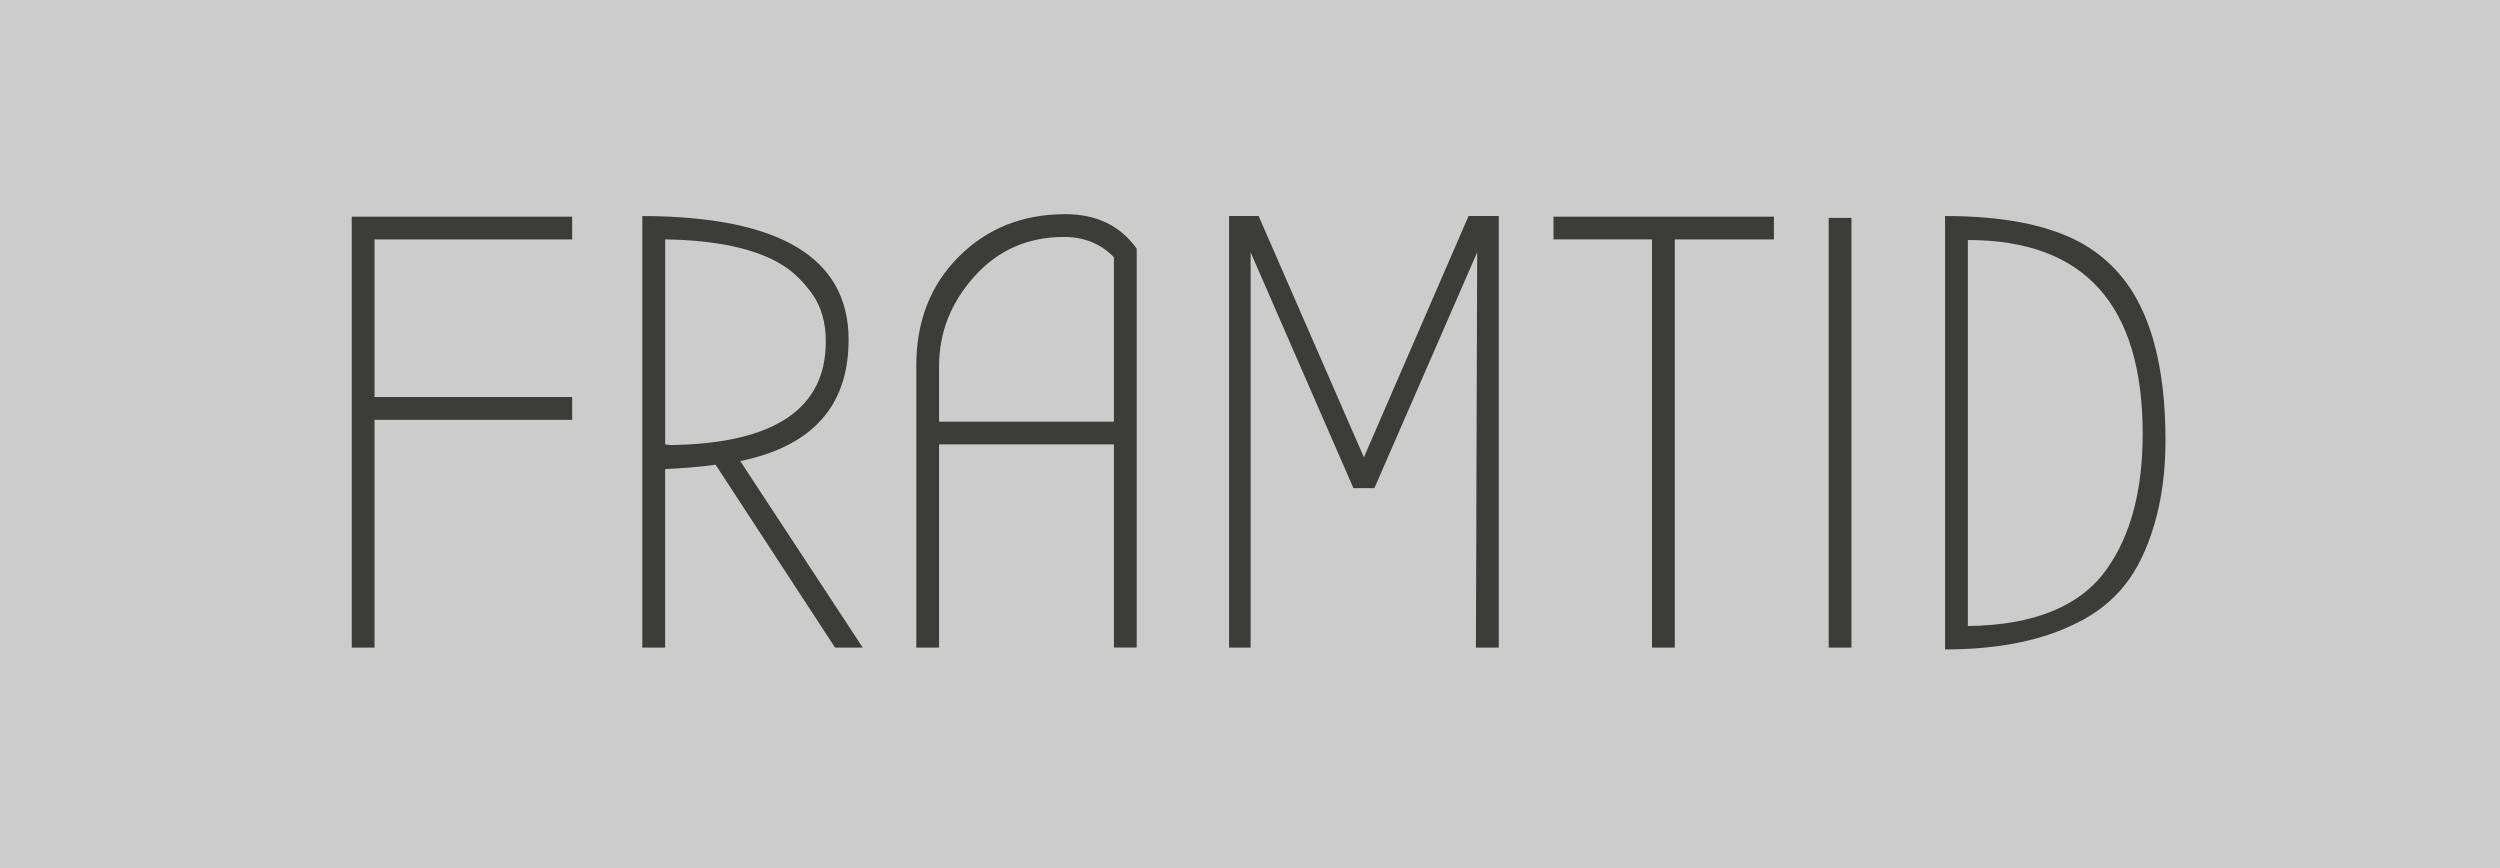 <?xml version="1.0" encoding="utf-8"?>
<!-- Generator: Adobe Illustrator 15.0.2, SVG Export Plug-In . SVG Version: 6.00 Build 0)  -->
<!DOCTYPE svg PUBLIC "-//W3C//DTD SVG 1.1//EN" "http://www.w3.org/Graphics/SVG/1.1/DTD/svg11.dtd">
<svg version="1.1" id="Lager_1" xmlns="http://www.w3.org/2000/svg" xmlns:xlink="http://www.w3.org/1999/xlink" x="0px" y="0px"
	 width="97.839px" height="33.953px" viewBox="0 0 97.839 33.953" enable-background="new 0 0 97.839 33.953" xml:space="preserve">
<rect x="0" y="0" width="97.839" height="33.953" fill="#808080" stroke="none"/>
<g>
	<rect opacity="0.6" fill="#FFFFFF" width="97.839" height="33.953"/>
	<g>
		<path fill="#3C3C3B" d="M14.658,25.344h-0.892V8.479h8.626v0.891h-7.734v6.168h7.734v0.893h-7.734V25.344z"/>
		<path fill="#3C3C3B" d="M33.764,25.344H32.68l-4.674-7.156c-0.594,0.081-1.253,0.137-1.976,0.17v6.986h-0.892V8.454
			c5.381,0.017,8.072,1.63,8.072,4.843c0,2.586-1.414,4.168-4.241,4.746L33.764,25.344z M26.03,17.393l0.241,0.024
			c4.032-0.063,6.048-1.413,6.048-4.048c0-0.738-0.173-1.354-0.518-1.844c-0.346-0.489-0.735-0.871-1.168-1.145
			c-1.028-0.642-2.562-0.979-4.602-1.012V17.393z"/>
		<path fill="#3C3C3B" d="M44.486,9.73v15.613h-0.892v-7.951h-6.843v7.951H35.86V14.309c0-1.734,0.554-3.156,1.663-4.264
			c1.108-1.109,2.498-1.663,4.168-1.663C42.911,8.382,43.843,8.832,44.486,9.73z M43.594,16.502v-6.434
			c-0.514-0.53-1.165-0.795-1.952-0.795c-1.414,0-2.582,0.514-3.506,1.542s-1.385,2.2-1.385,3.518v2.169H43.594z"/>
		<path fill="#3C3C3B" d="M57.761,25.344L57.81,9.875l-4.023,9.229h-0.82l-4.023-9.229v15.469H48.1V8.454h1.157l4.12,9.444
			l4.096-9.444h1.182v16.89H57.761z"/>
		<path fill="#3C3C3B" d="M65.544,25.344h-0.892V9.369h-3.855V8.479h8.626v0.891h-3.879V25.344z"/>
		<path fill="#3C3C3B" d="M72.458,25.344h-0.891V8.526h0.891V25.344z"/>
		<path fill="#3C3C3B" d="M84.748,17.248c0,1.189-0.145,2.277-0.434,3.266c-0.289,0.987-0.68,1.787-1.17,2.396
			c-0.489,0.611-1.111,1.102-1.867,1.471c-1.365,0.69-3.084,1.035-5.156,1.035V8.454c2.201,0,3.936,0.329,5.205,0.987
			c1.092,0.578,1.911,1.438,2.457,2.578C84.425,13.338,84.748,15.08,84.748,17.248z M83.855,16.983c0-5.06-2.28-7.59-6.842-7.59
			v15.107c2.602-0.032,4.416-0.778,5.445-2.241C83.39,20.943,83.855,19.185,83.855,16.983z"/>
	</g>
</g>
</svg>
